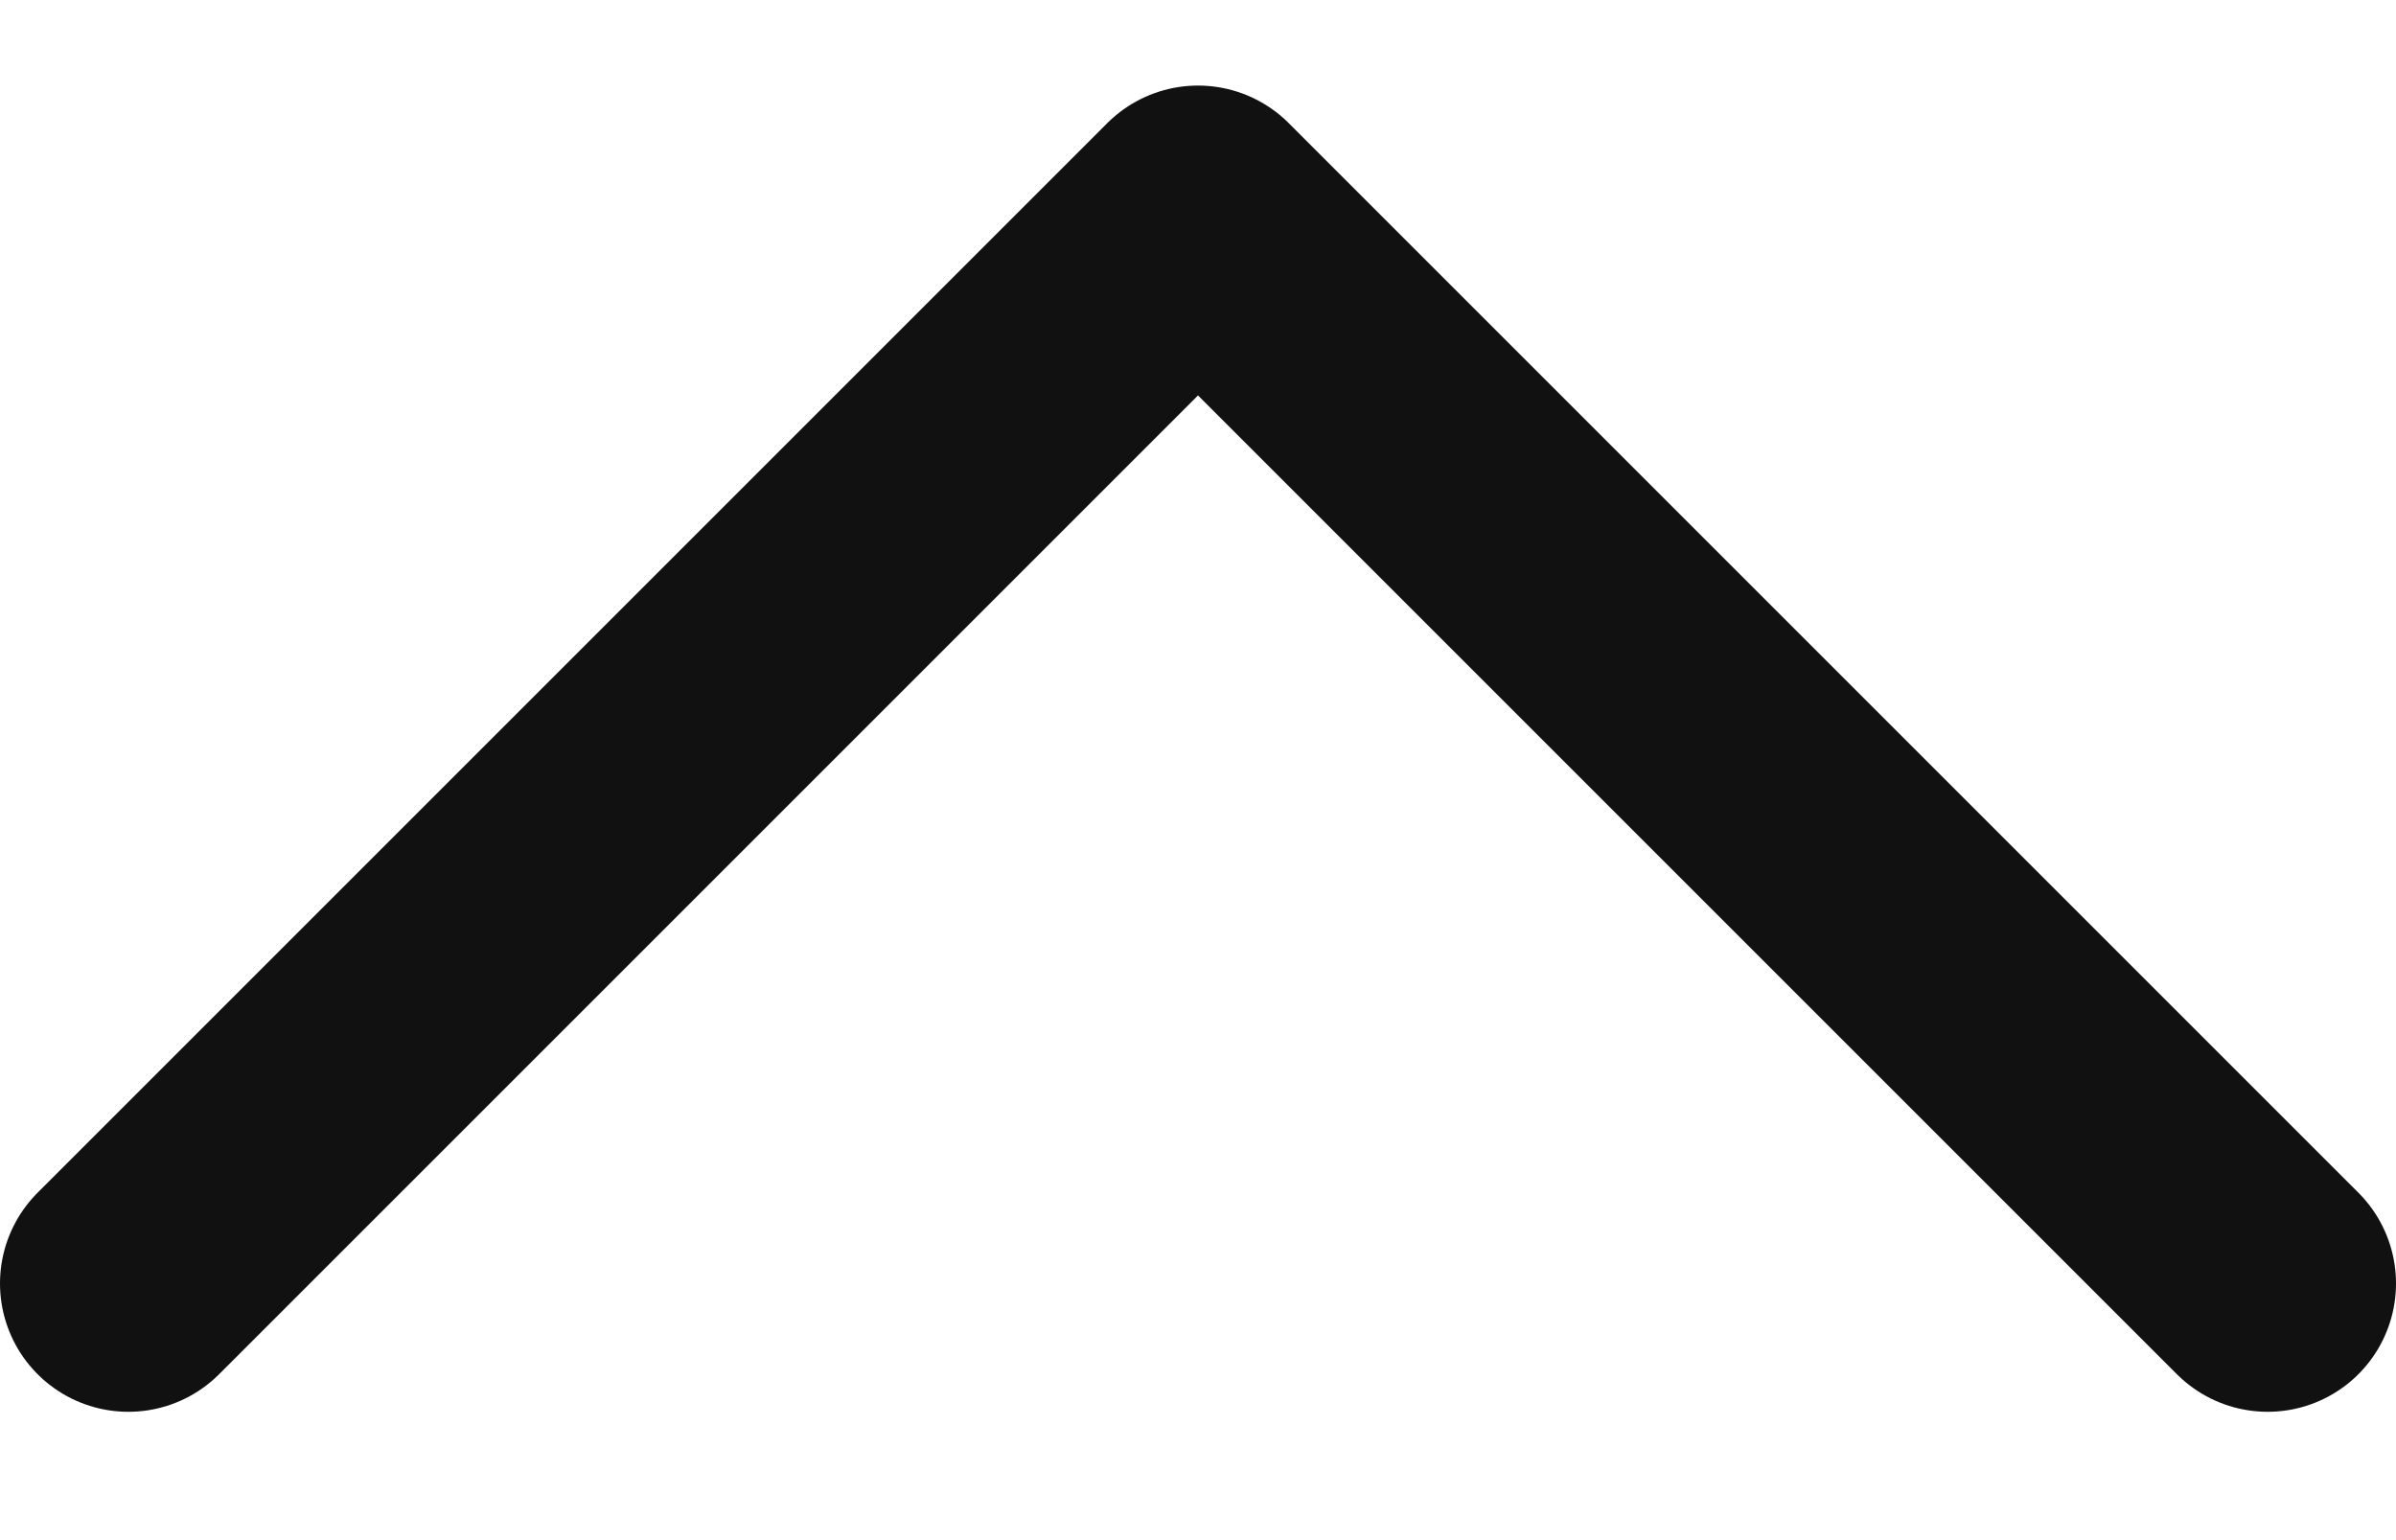 <svg width="14" height="9" viewBox="0 0 14 9" fill="none" xmlns="http://www.w3.org/2000/svg">
<path d="M0.75 7.5L7 1.25L13.25 7.5" stroke="#111111" stroke-width="1.5" stroke-linecap="round" stroke-linejoin="round"/>
</svg>
